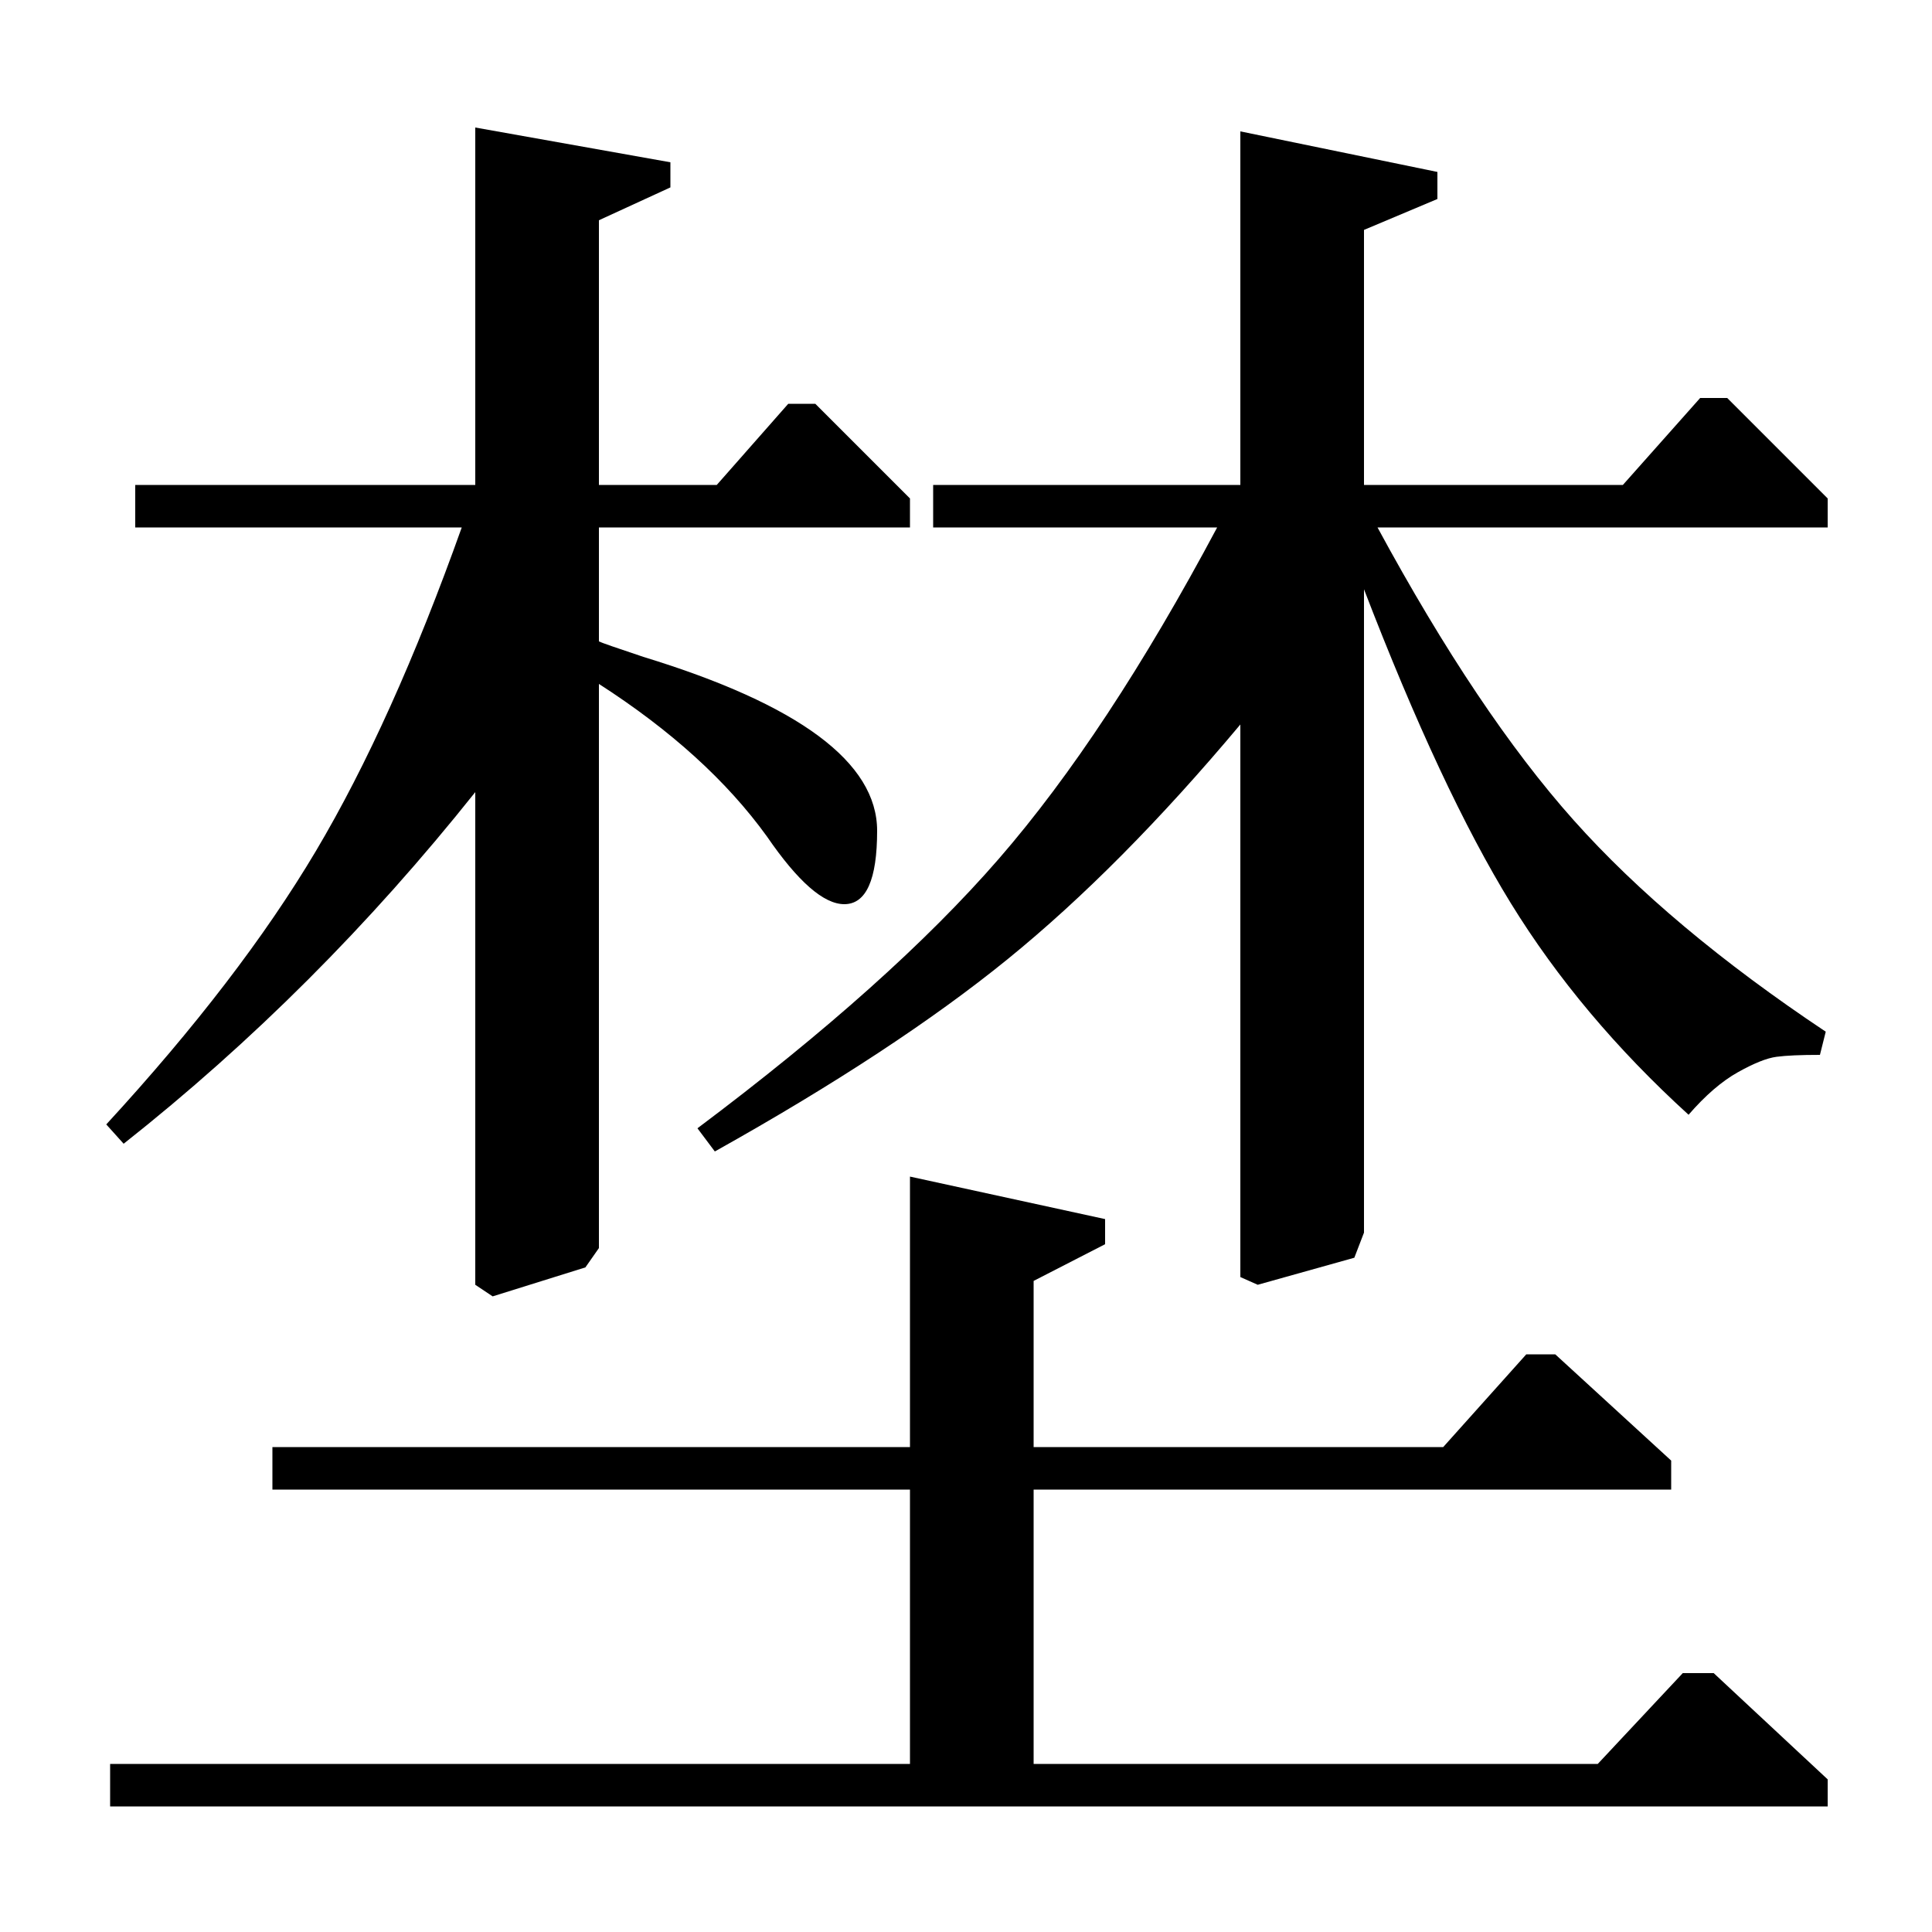 <?xml version="1.0" standalone="no"?>
<!DOCTYPE svg PUBLIC "-//W3C//DTD SVG 1.1//EN" "http://www.w3.org/Graphics/SVG/1.1/DTD/svg11.dtd" >
<svg xmlns="http://www.w3.org/2000/svg" xmlns:xlink="http://www.w3.org/1999/xlink" version="1.1" viewBox="0 -140 1000 1000">
  <g transform="matrix(1 0 0 -1 0 860)">
   <path fill="currentColor"
d="M64 408l-9 10q69 75 108.5 141.5t75.5 167.5h-169v22h176v185l101 -18v-13l-37 -17v-137h61l37 42h14l49 -49v-15h-161v-59q2 -1 23 -8q121 -37 121 -90q0 -38 -17 -38q-16 0 -40 35q-31 43 -87 79v-292l-7 -10l-48 -15l-9 6v255q-82 -103 -182 -182zM535 229v-142h292
l44 47h16l59 -55v-14h-889v22h414v142h-330v22h330v140l101 -22v-13l-37 -19v-86h212l43 48h15l60 -55v-15h-330zM370 404l-9 12q100 75 156 139.5t113 171.5h-147v22h159v183l102 -21v-14l-38 -16v-132h134l40 45h14l52 -52v-15h-233q52 -96 101.5 -151.5t130.5 -109.5
l-3 -12q-15 0 -22.5 -1t-20 -8t-25.5 -22q-56 51 -92 109.5t-76 162.5v-333l-5 -13l-50 -14l-9 4v286q-62 -74 -120.5 -121.5t-151.5 -99.5z" />
  </g>

</svg>
